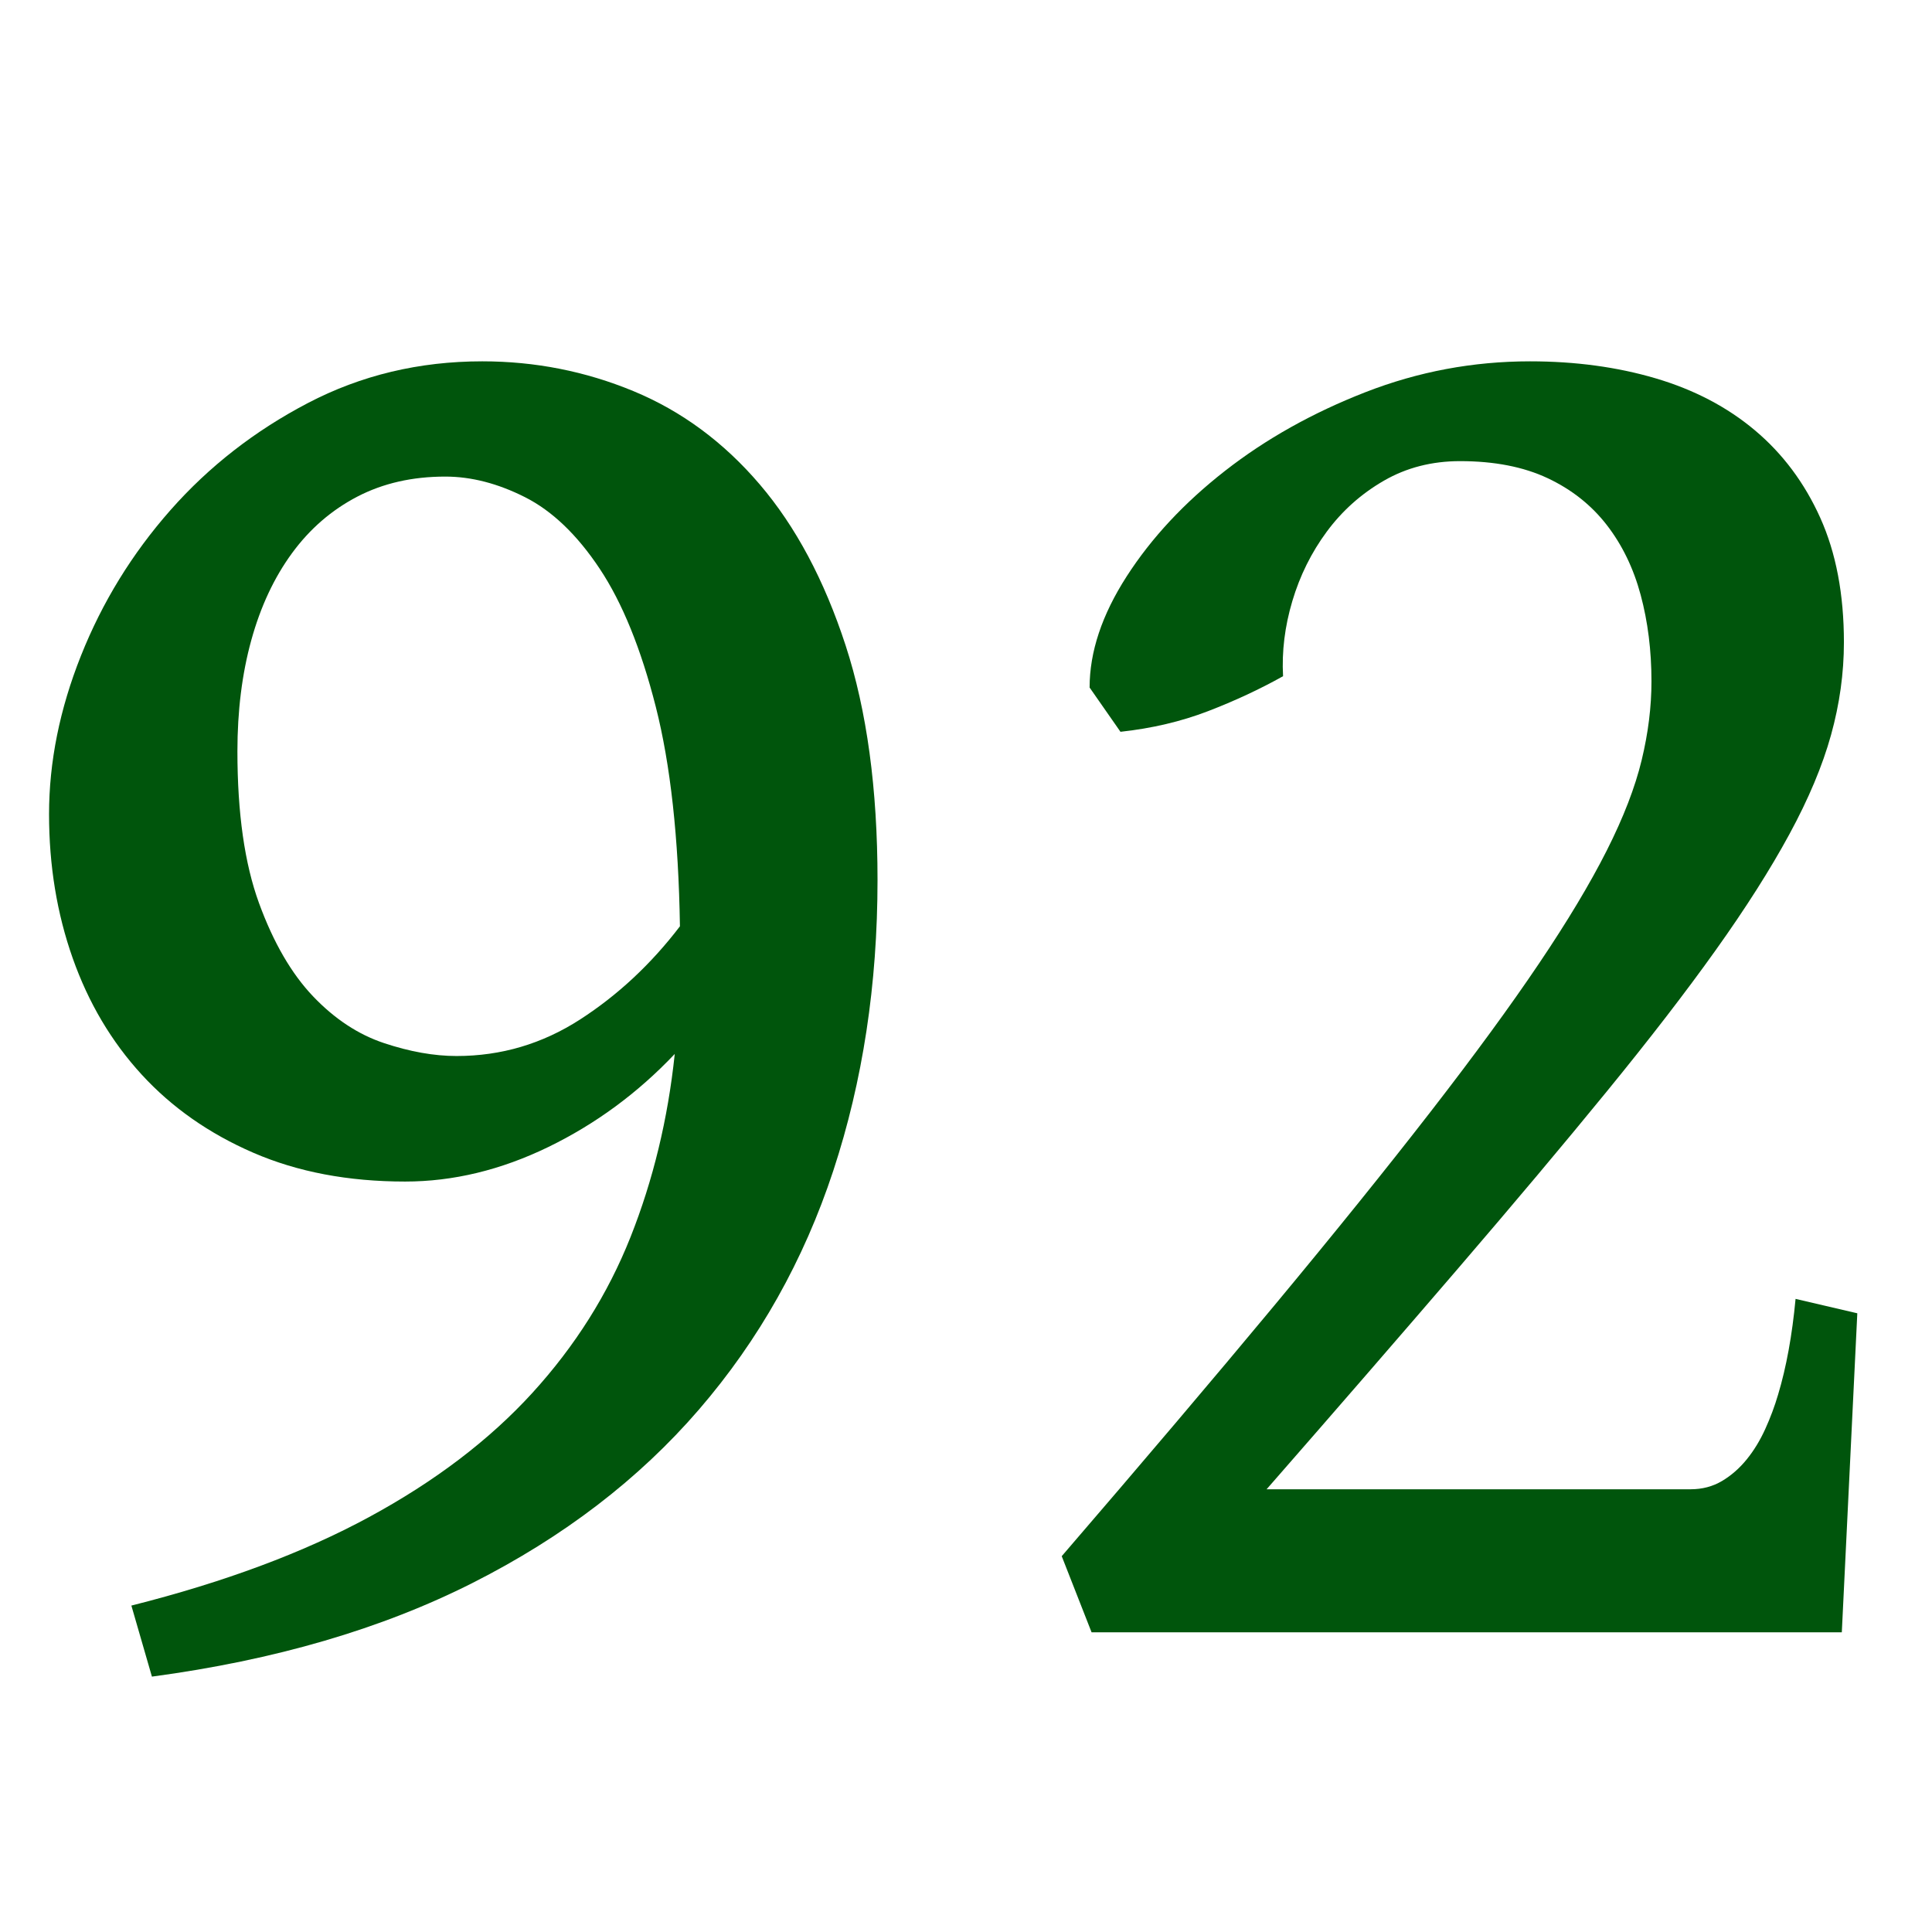 <?xml version="1.0" encoding="utf-8"?>
<!-- Generator: Adobe Illustrator 16.0.0, SVG Export Plug-In . SVG Version: 6.00 Build 0)  -->
<!DOCTYPE svg PUBLIC "-//W3C//DTD SVG 1.1//EN" "http://www.w3.org/Graphics/SVG/1.1/DTD/svg11.dtd">
<svg version="1.1" id="Layer_1" xmlns="http://www.w3.org/2000/svg" xmlns:xlink="http://www.w3.org/1999/xlink" x="0px" y="0px"
	 width="44px" height="44px" viewBox="-3.057 0.034 44 44" enable-background="new -3.057 0.034 44 44" xml:space="preserve">
<g>
	<path fill="#00550C" d="M16.928,20.076c0,2.375-0.336,4.583-1.008,6.622s-1.691,3.852-3.059,5.438
		c-1.368,1.586-3.086,2.902-5.157,3.949s-4.504,1.758-7.301,2.133L-0.065,36.6c2.109-0.531,3.914-1.203,5.414-2.016
		s2.738-1.754,3.715-2.824s1.723-2.254,2.238-3.551s0.852-2.688,1.008-4.172c-0.844,0.891-1.805,1.598-2.883,2.121
		s-2.164,0.785-3.258,0.785c-1.297,0-2.449-0.219-3.457-0.656s-1.855-1.031-2.543-1.781s-1.211-1.633-1.57-2.649
		c-0.359-1.016-0.539-2.109-0.539-3.281c0-1.188,0.242-2.391,0.727-3.609s1.164-2.324,2.039-3.316s1.918-1.805,3.129-2.438
		S6.49,8.263,7.927,8.263c1.203,0,2.352,0.227,3.445,0.68c1.094,0.453,2.051,1.16,2.872,2.121s1.473,2.184,1.957,3.668
		S16.928,17.998,16.928,20.076z M7.341,24.084c1.016,0,1.953-0.277,2.813-0.832s1.617-1.262,2.274-2.122
		c-0.031-2.016-0.215-3.684-0.551-5.004c-0.336-1.32-0.762-2.367-1.277-3.141S9.517,11.669,8.9,11.357s-1.223-0.469-1.816-0.469
		c-0.75,0-1.418,0.152-2.004,0.457s-1.082,0.734-1.488,1.289s-0.715,1.215-0.926,1.98s-0.316,1.609-0.316,2.531
		c0,1.406,0.164,2.559,0.492,3.457s0.738,1.605,1.23,2.122c0.492,0.516,1.031,0.871,1.617,1.066S6.826,24.084,7.341,24.084z"/>
	<path fill="#00550C" d="M38.889,37.209H21.803l-0.68-1.734c1.844-2.141,3.457-4.043,4.84-5.707s2.57-3.137,3.563-4.418
		s1.813-2.402,2.461-3.364c0.648-0.961,1.164-1.82,1.547-2.578s0.648-1.445,0.797-2.063s0.223-1.215,0.223-1.793
		c0-0.703-0.082-1.359-0.246-1.969s-0.422-1.141-0.773-1.594s-0.801-0.809-1.348-1.066s-1.211-0.387-1.992-0.387
		c-0.641,0-1.219,0.148-1.734,0.445s-0.949,0.684-1.301,1.16s-0.613,1.004-0.785,1.582s-0.242,1.148-0.211,1.711
		c-0.531,0.297-1.102,0.563-1.711,0.797s-1.273,0.391-1.992,0.469l-0.703-1.008c0-0.813,0.281-1.656,0.844-2.531
		s1.309-1.676,2.238-2.402s1.996-1.324,3.199-1.793s2.453-0.703,3.75-0.703c1.031,0,1.984,0.129,2.859,0.387
		s1.629,0.652,2.262,1.184s1.129,1.195,1.488,1.992s0.539,1.742,0.539,2.836c0,0.703-0.098,1.406-0.293,2.109
		s-0.512,1.457-0.949,2.262s-0.996,1.684-1.676,2.637c-0.68,0.954-1.508,2.028-2.484,3.223s-2.105,2.539-3.387,4.031
		s-2.734,3.168-4.359,5.027h9.656c0.266,0,0.504-0.063,0.715-0.188s0.398-0.289,0.563-0.492s0.305-0.434,0.422-0.691
		s0.215-0.52,0.293-0.785c0.188-0.625,0.32-1.352,0.398-2.18l1.406,0.328L38.889,37.209z"/>
</g>
</svg>

